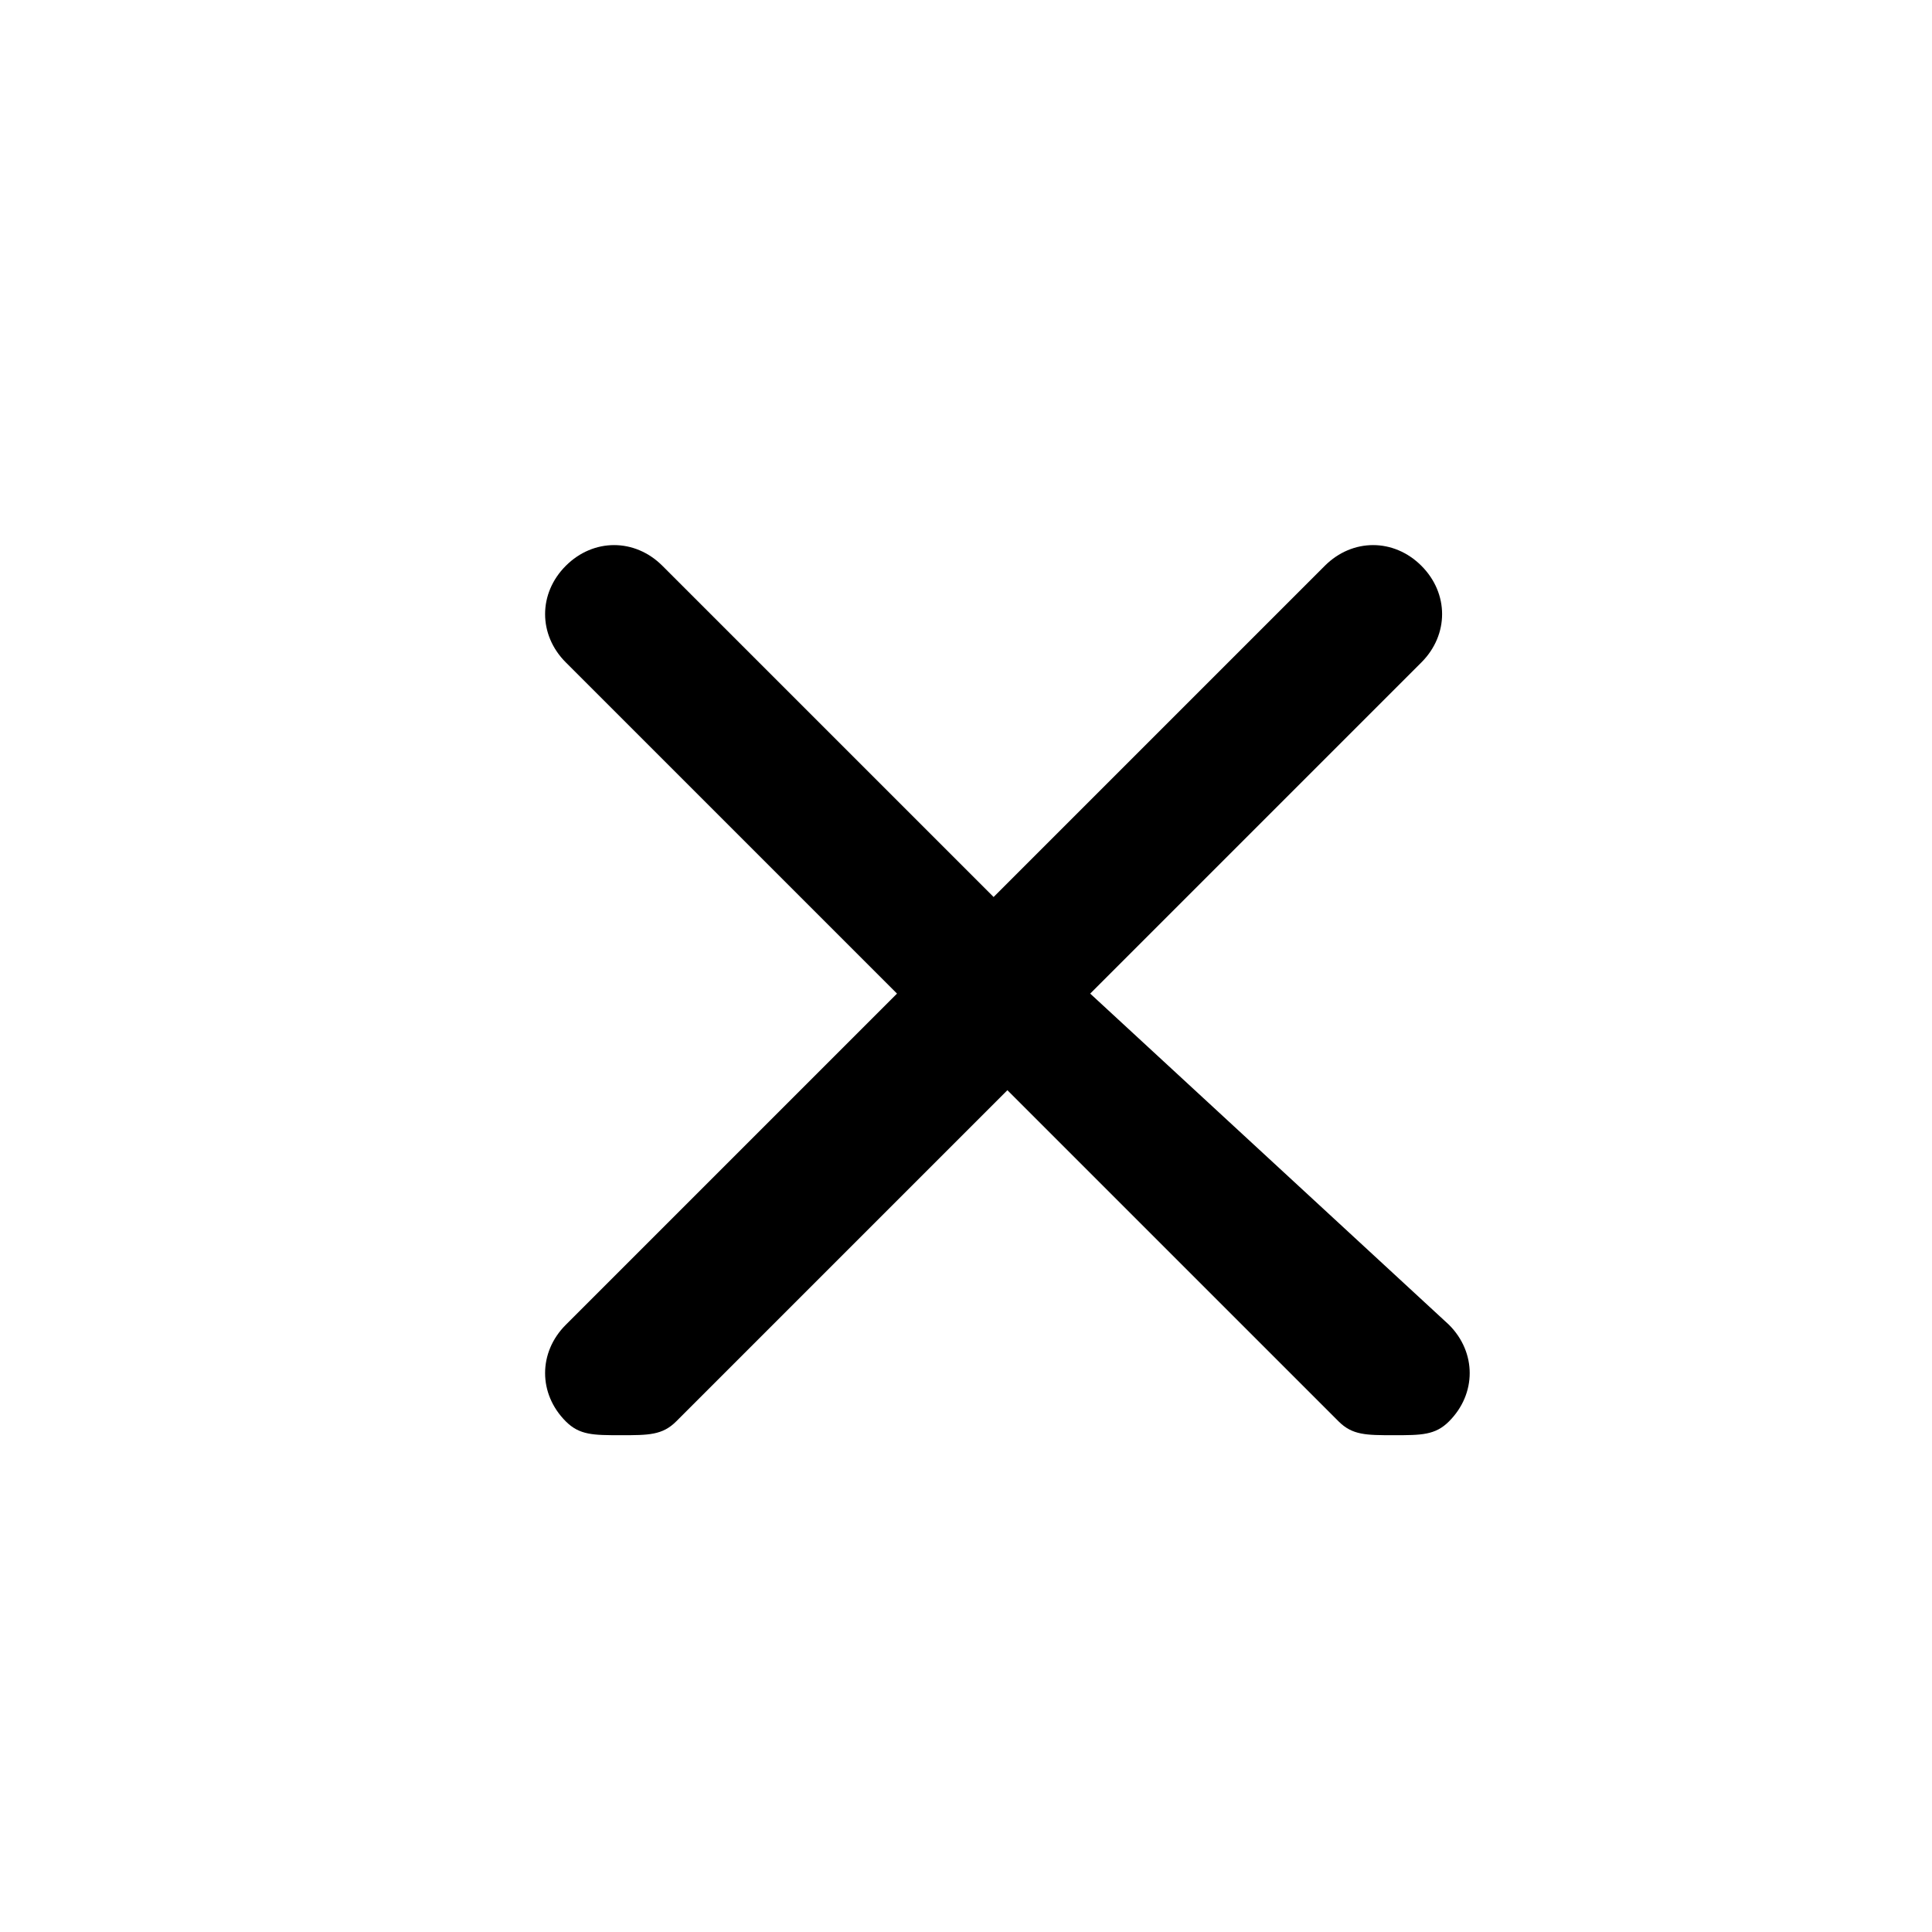 <svg xmlns="http://www.w3.org/2000/svg" width="14" height="14" viewBox="0 0 14 14">
  <path fill-rule="evenodd" d="M7.9,7.2 L10.3,4.8 C10.5,4.6 10.5,4.3 10.3,4.1 C10.1,3.9 9.8,3.9 9.6,4.1 L7.2,6.5 L4.8,4.1 C4.6,3.9 4.3,3.9 4.1,4.1 C3.9,4.3 3.9,4.6 4.1,4.8 L6.5,7.2 L4.1,9.6 C3.9,9.8 3.9,10.1 4.1,10.3 C4.2,10.4 4.3,10.4 4.5,10.4 C4.7,10.4 4.8,10.4 4.9,10.3 L7.3,7.9 L9.7,10.3 C9.8,10.4 9.9,10.4 10.1,10.4 C10.3,10.4 10.4,10.4 10.5,10.3 C10.7,10.1 10.7,9.8 10.5,9.6 L7.9,7.2 Z"/>
</svg>
